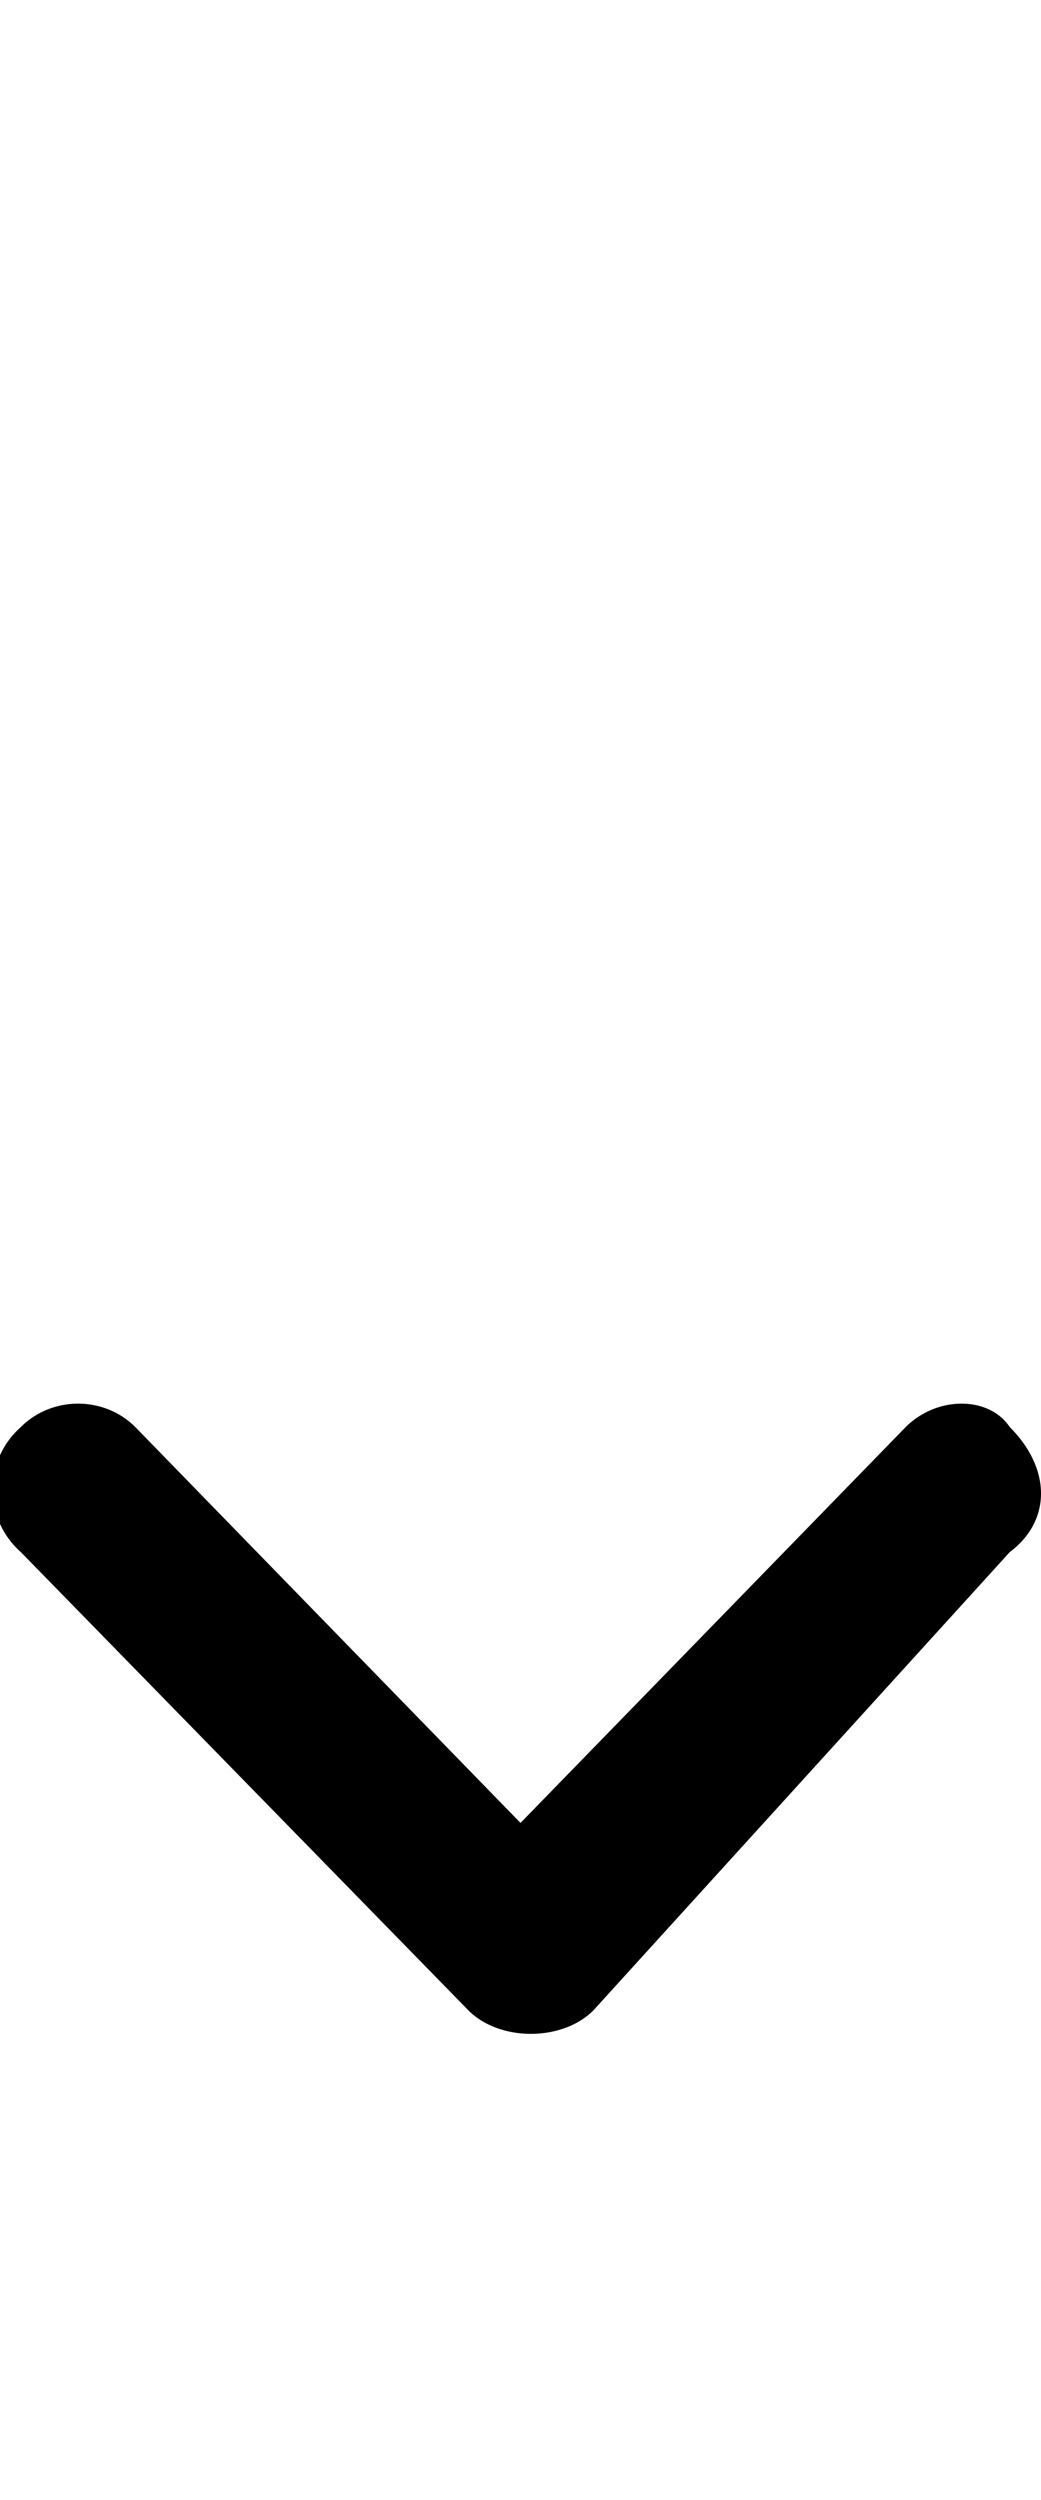 <svg xmlns="http://www.w3.org/2000/svg" viewBox="0 0 10 1" width="10" height="24">
 <path d="M8.7 2.2c.3-.3.8-.3 1 0 .4.4.4.9 0 1.2L5.7 7.8c-.3.3-.9.3-1.2 0L.2 3.4a.8.8 0 010-1.2c.3-.3.8-.3 1.1 0L5 6l3.7-3.8z" fill-rule="nonzero" />
</svg>
